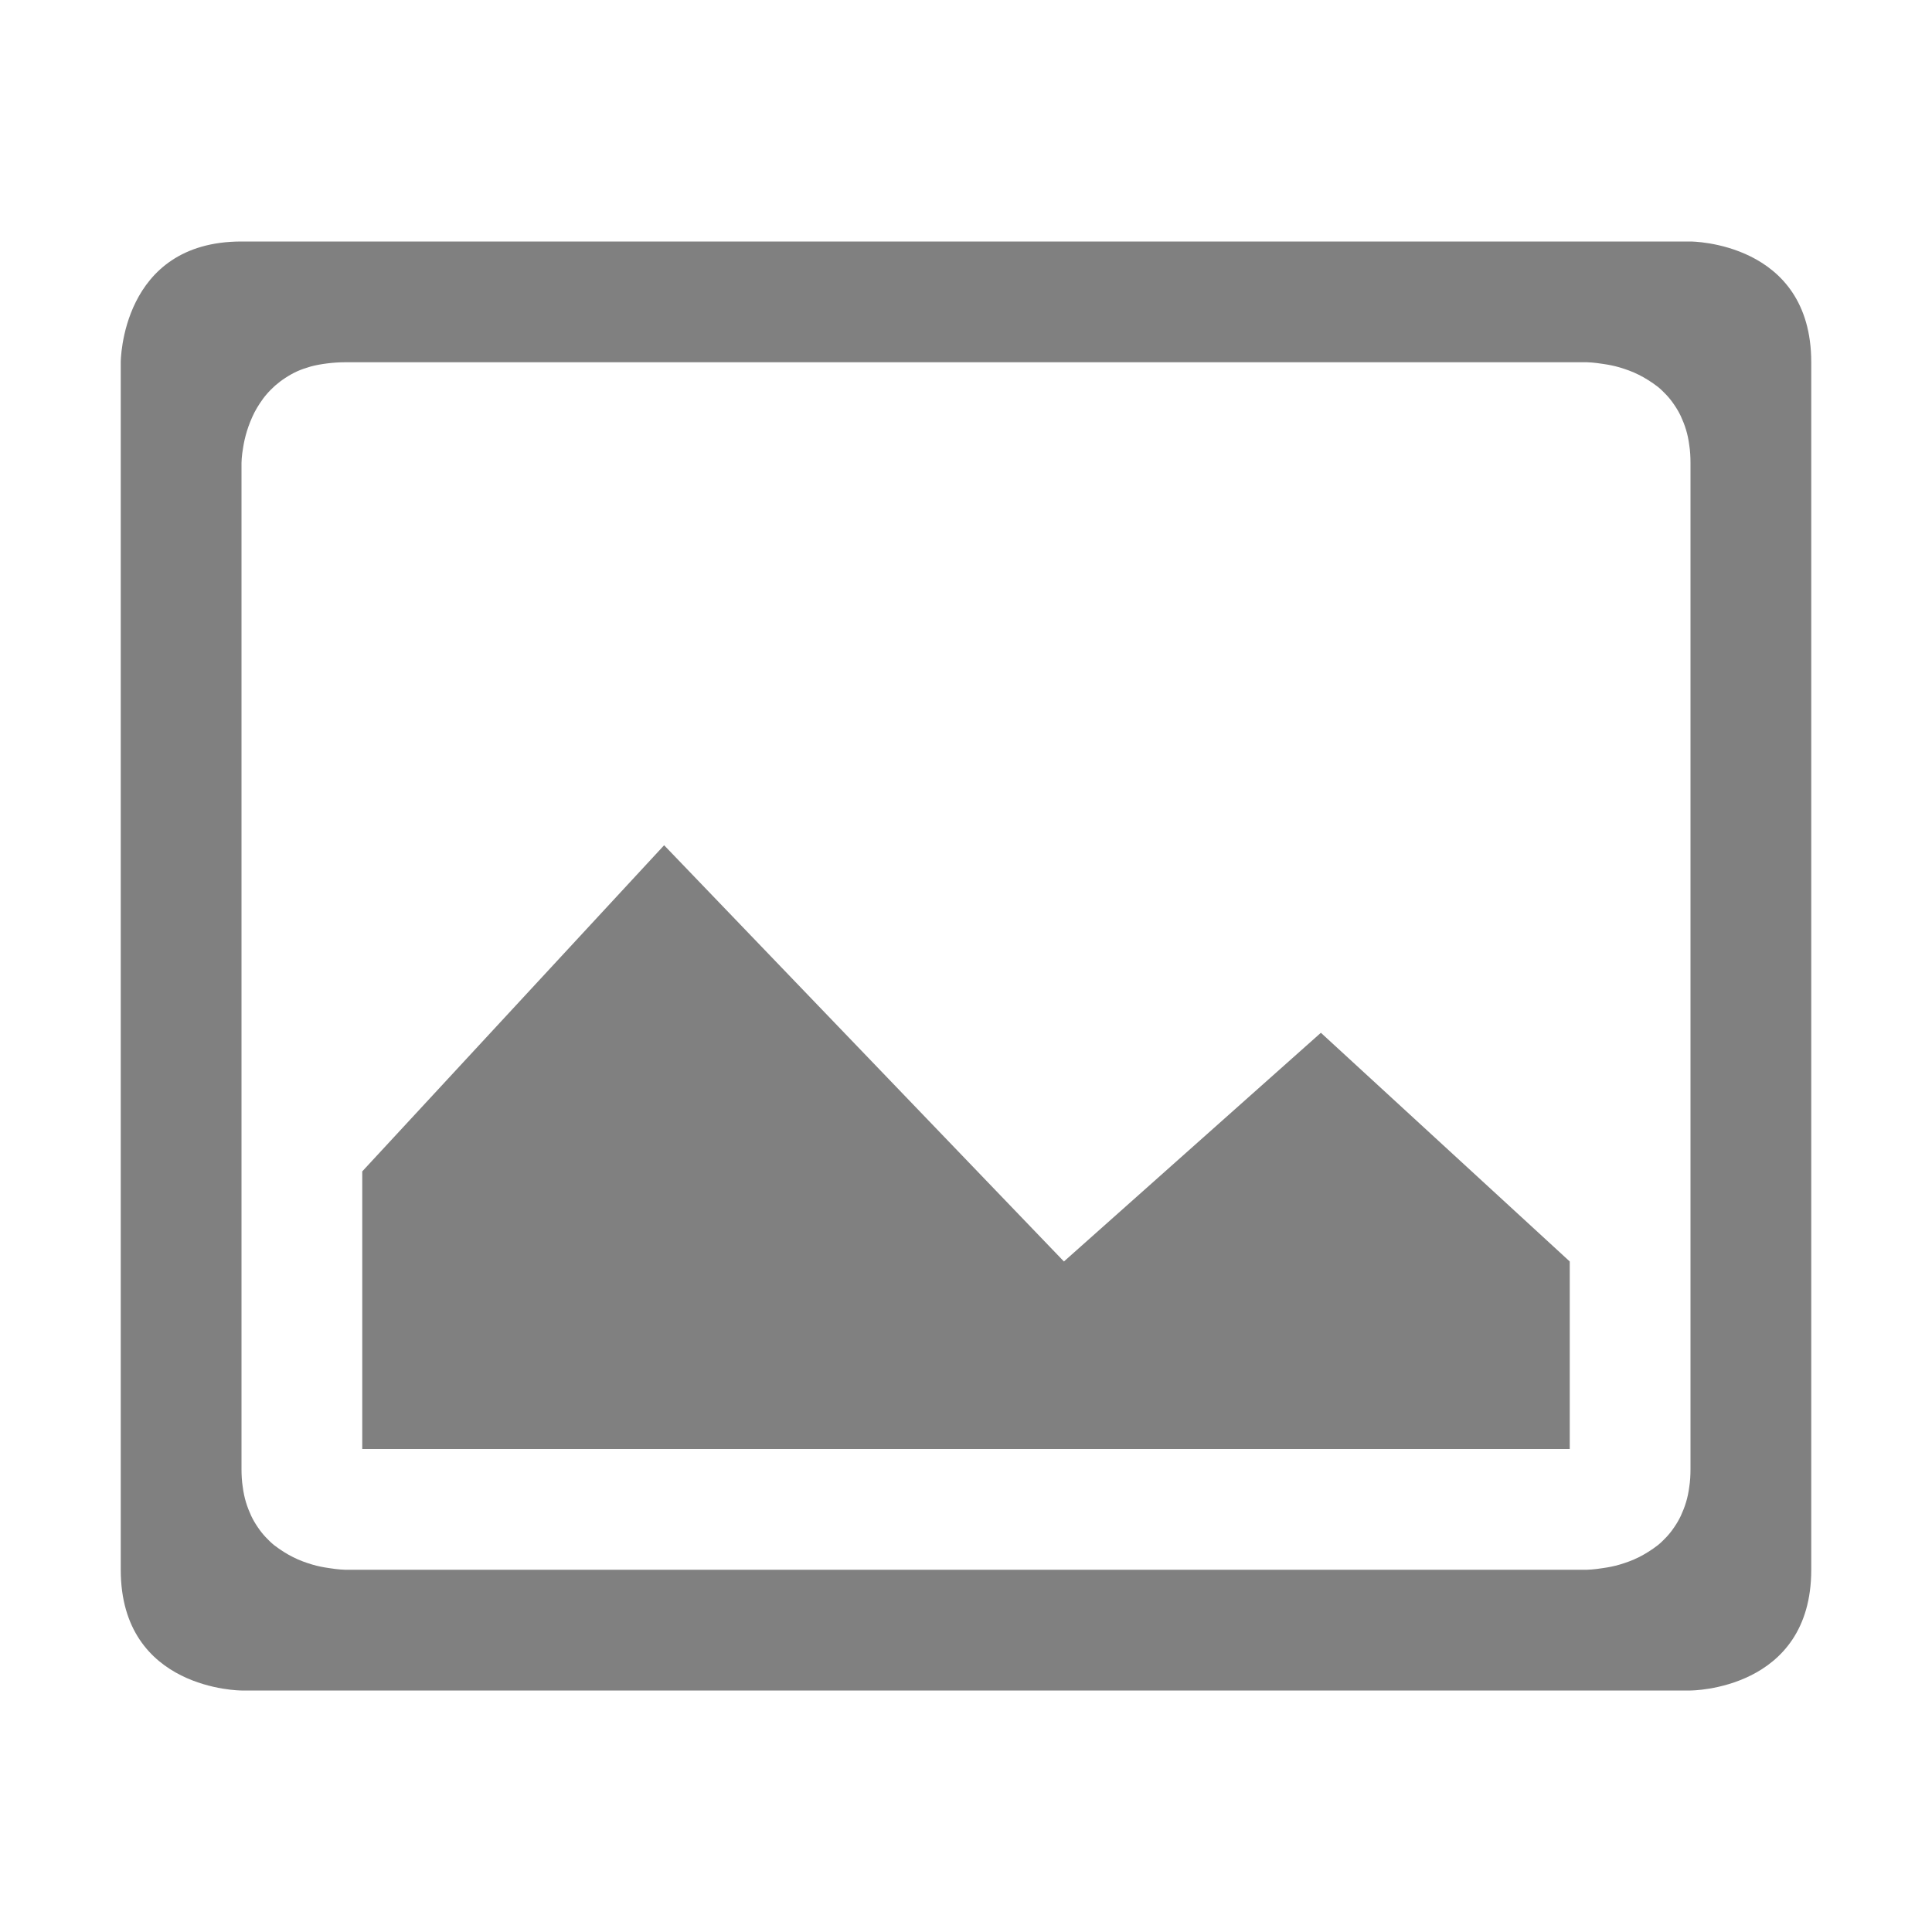 <?xml version="1.0" encoding="UTF-8" standalone="no"?>
<svg
   width="16"
   height="16"
   version="1.1"
   id="svg4"
   sodipodi:docname="folder-pictures-symbolic.svg"
   inkscape:version="1.1.2 (0a00cf5339, 2022-02-04)"
   xmlns:inkscape="http://www.inkscape.org/namespaces/inkscape"
   xmlns:sodipodi="http://sodipodi.sourceforge.net/DTD/sodipodi-0.dtd"
   xmlns="http://www.w3.org/2000/svg"
   xmlns:svg="http://www.w3.org/2000/svg">
  <defs
     id="defs8">
    <inkscape:path-effect
       effect="fillet_chamfer"
       id="path-effect1370"
       is_visible="true"
       lpeversion="1"
       satellites_param="F,1,0,1,0,0.07,0,1 @ F,1,0,1,0,0.07,0,1 @ F,1,0,1,0,0.07,0,1 @ F,1,0,1,0,0.07,0,1 @ F,1,0,1,0,0.07,0,1 @ F,1,0,1,0,0.07,0,1 @ F,1,0,1,0,0.07,0,1"
       unit="px"
       method="auto"
       mode="F"
       radius="7"
       chamfer_steps="1"
       flexible="true"
       use_knot_distance="true"
       apply_no_radius="true"
       apply_with_radius="true"
       only_selected="false"
       hide_knots="false" />
  </defs>
  <sodipodi:namedview
     id="namedview6"
     pagecolor="#ffffff"
     bordercolor="#666666"
     borderopacity="1.0"
     inkscape:pageshadow="2"
     inkscape:pageopacity="0.0"
     inkscape:pagecheckerboard="0"
     showgrid="false"
     inkscape:zoom="25.90625"
     inkscape:cx="6.8130277"
     inkscape:cy="4.9987937"
     inkscape:window-width="1920"
     inkscape:window-height="988"
     inkscape:window-x="0"
     inkscape:window-y="0"
     inkscape:window-maximized="1"
     inkscape:current-layer="svg4" />
  <path
     id="path1283"
     style="fill:#808080;fill-opacity:1"
     d="M 2 2 C 1 2 1 3 1 3 L 1 13 C 1 14 2 14 2 14 L 14 14 C 14 14 15 14 15 13 L 15 3 C 15 2 14 2 14 2 L 2 2 z M 2.857 3 L 13.143 3 C 13.143 3 13.197 3.001 13.277 3.014 C 13.318 3.02 13.364 3.028 13.414 3.043 C 13.464 3.058 13.519 3.077 13.572 3.104 C 13.599 3.117 13.624 3.132 13.65 3.148 C 13.677 3.165 13.703 3.183 13.729 3.203 C 13.754 3.223 13.778 3.247 13.801 3.271 C 13.824 3.296 13.845 3.322 13.865 3.352 C 13.885 3.381 13.904 3.413 13.92 3.447 C 13.936 3.482 13.951 3.519 13.963 3.559 C 13.975 3.598 13.984 3.642 13.99 3.688 C 13.997 3.733 14 3.782 14 3.834 L 14 12.166 C 14 12.218 13.997 12.267 13.99 12.312 C 13.984 12.358 13.975 12.402 13.963 12.441 C 13.951 12.481 13.936 12.518 13.92 12.553 C 13.904 12.587 13.885 12.619 13.865 12.648 C 13.845 12.678 13.824 12.704 13.801 12.729 C 13.778 12.753 13.754 12.777 13.729 12.797 C 13.703 12.817 13.677 12.835 13.65 12.852 C 13.624 12.868 13.599 12.883 13.572 12.896 C 13.519 12.923 13.464 12.942 13.414 12.957 C 13.364 12.972 13.318 12.98 13.277 12.986 C 13.197 12.999 13.143 13 13.143 13 L 2.857 13 C 2.857 13 2.803 12.999 2.723 12.986 C 2.682 12.98 2.636 12.972 2.586 12.957 C 2.536 12.942 2.481 12.923 2.428 12.896 C 2.401 12.883 2.376 12.868 2.35 12.852 C 2.323 12.835 2.297 12.817 2.271 12.797 C 2.246 12.777 2.222 12.753 2.199 12.729 C 2.176 12.704 2.155 12.678 2.135 12.648 C 2.115 12.619 2.096 12.587 2.08 12.553 C 2.064 12.518 2.049 12.481 2.037 12.441 C 2.025 12.402 2.016 12.358 2.01 12.312 C 2.003 12.267 2 12.218 2 12.166 L 2 3.834 C 2 3.834 2 3.781 2.014 3.703 C 2.02 3.664 2.03 3.619 2.045 3.57 C 2.06 3.521 2.081 3.468 2.107 3.416 C 2.121 3.39 2.135 3.365 2.152 3.34 C 2.169 3.314 2.188 3.288 2.209 3.264 C 2.23 3.239 2.254 3.216 2.279 3.193 C 2.305 3.171 2.331 3.15 2.361 3.131 C 2.391 3.111 2.424 3.092 2.459 3.076 C 2.494 3.06 2.533 3.047 2.574 3.035 C 2.615 3.024 2.66 3.016 2.707 3.01 C 2.754 3.004 2.804 3 2.857 3 z M 5.5 7 L 3 9.701 L 3 12 L 13 12 L 13 10.447 L 10.939 8.553 L 8.811 10.447 L 5.5 7 z " />
</svg>
